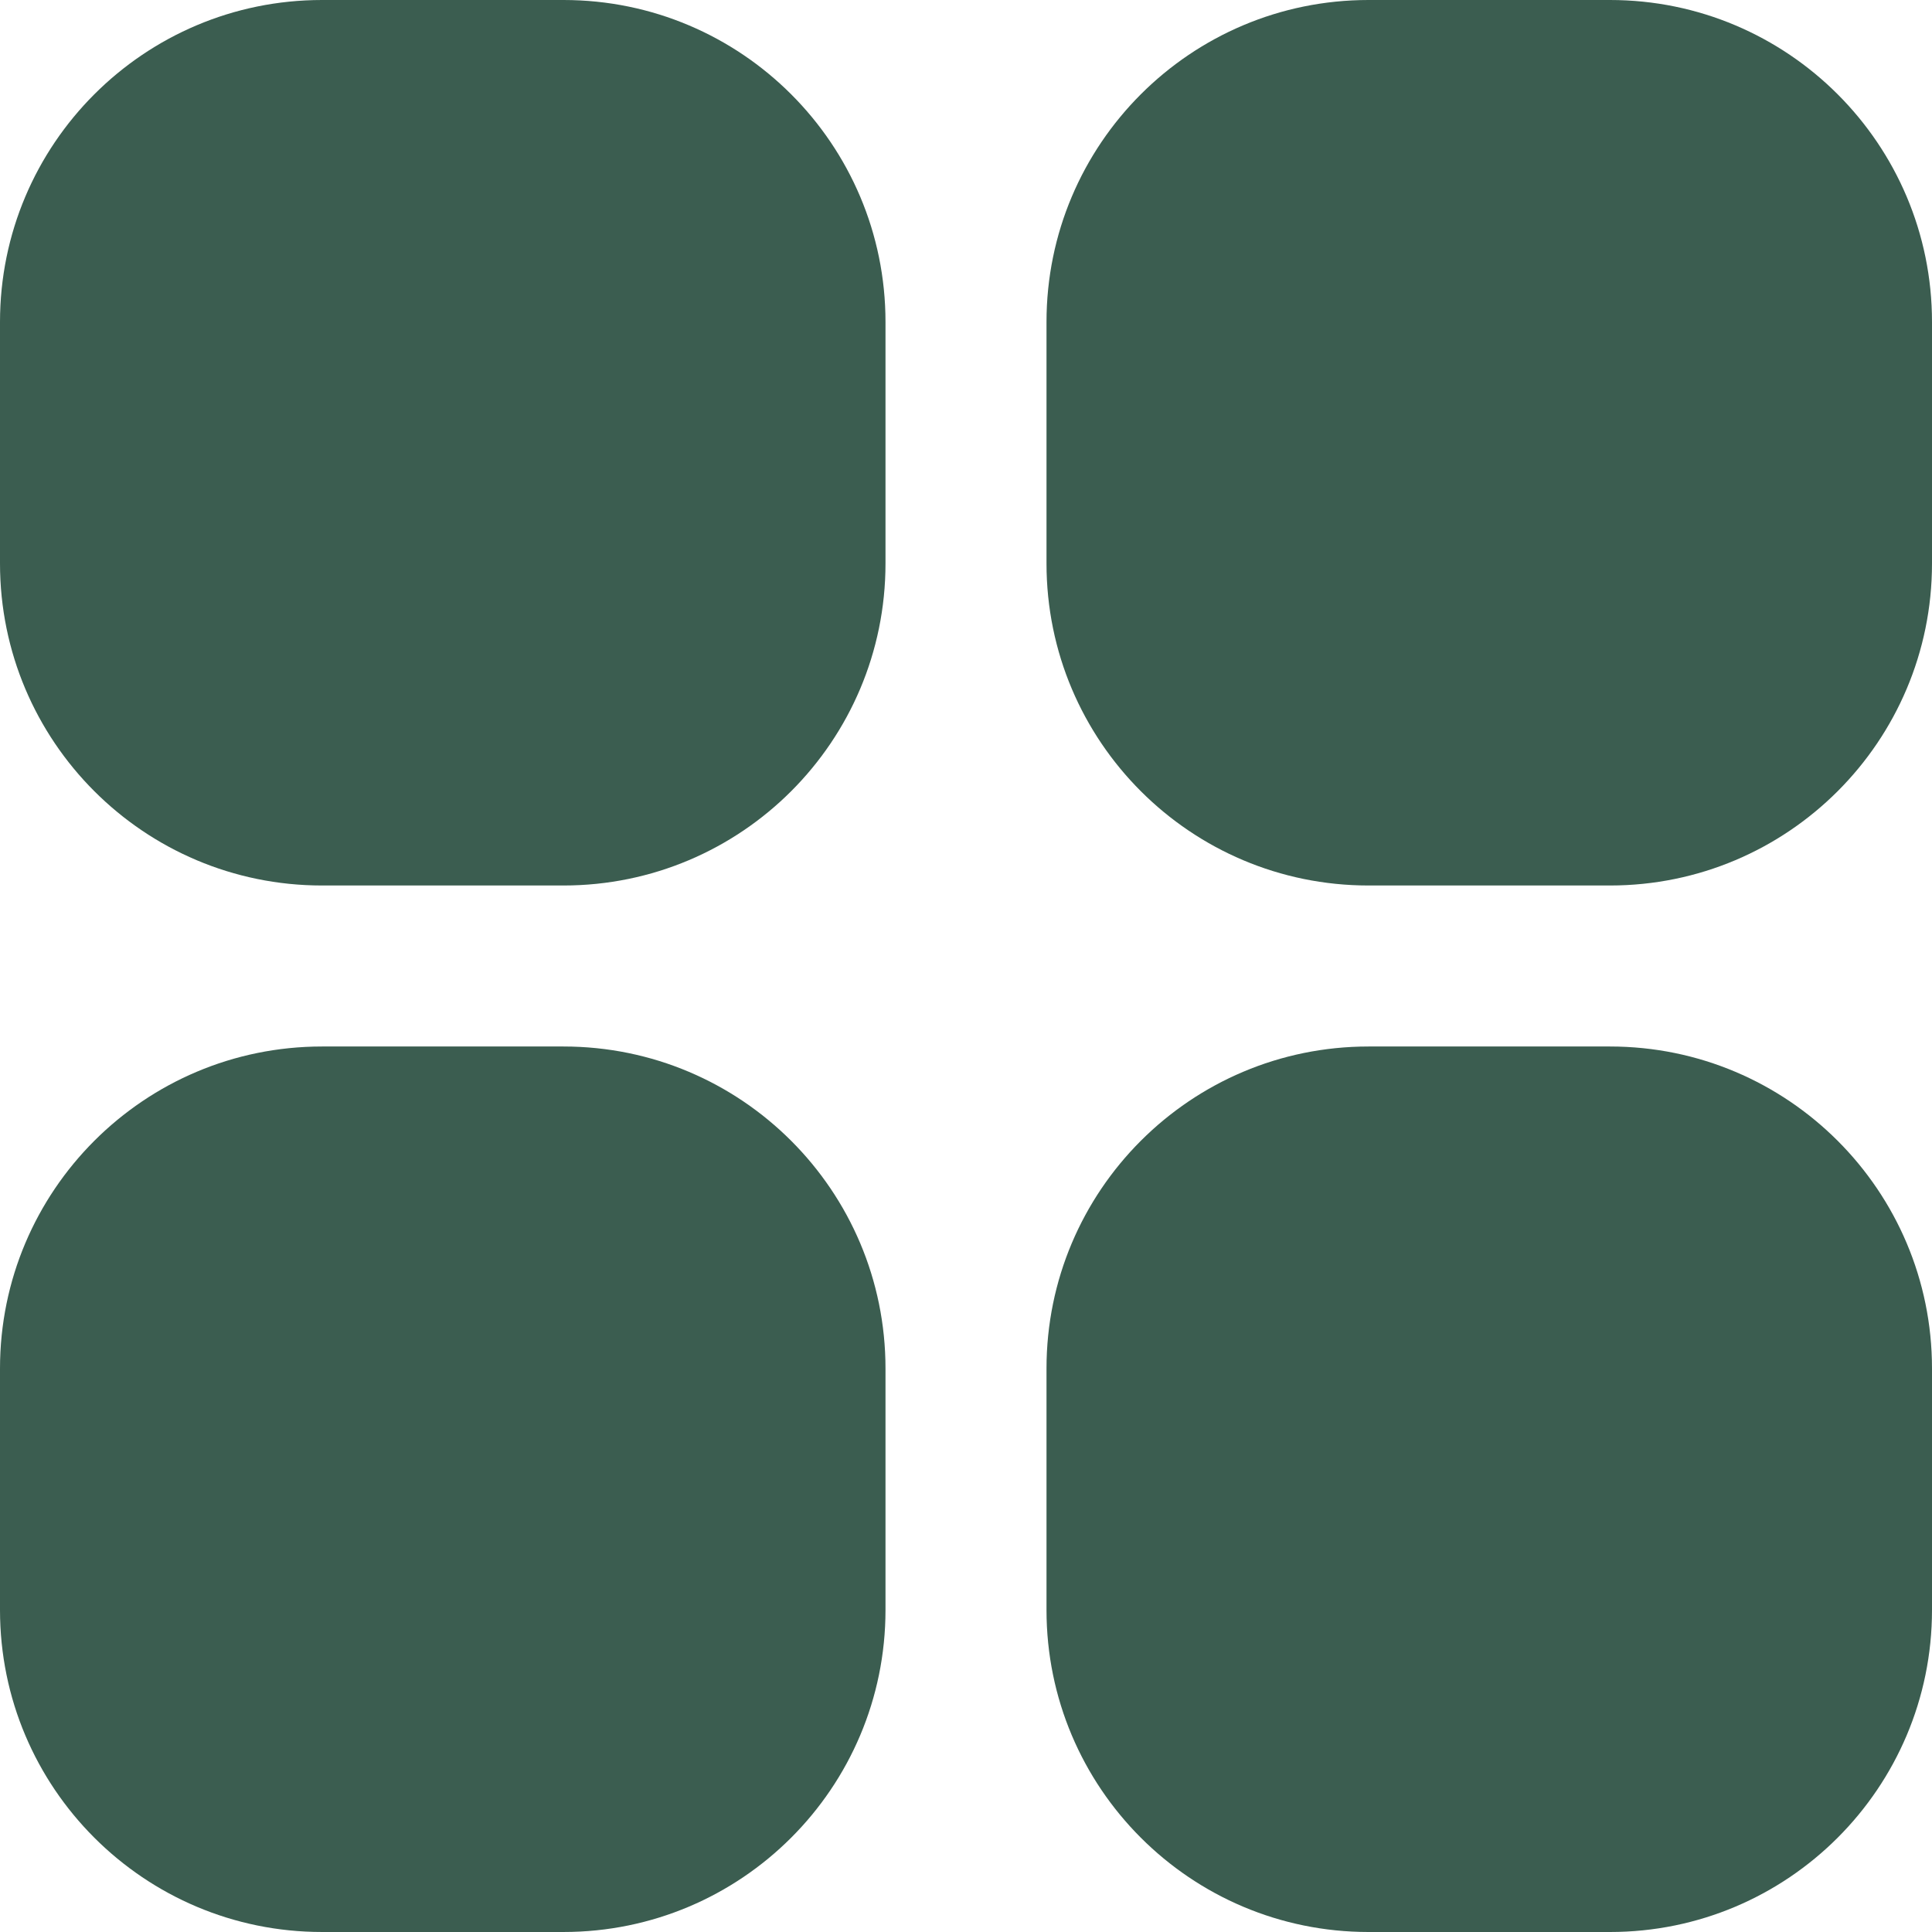 <svg xmlns="http://www.w3.org/2000/svg" xmlns:xlink="http://www.w3.org/1999/xlink" version="1.1" id="Capa_1" x="0px" y="0px" viewBox="0 0 512 512" style="enable-background:new 0 0 512 512;" xml:space="preserve" width="512" height="512">
    <g>
        <path d="M85.333,0h64c47.128,0,85.333,38.205,85.333,85.333v64c0,47.128-38.205,85.333-85.333,85.333h-64   C38.205,234.667,0,196.462,0,149.333v-64C0,38.205,38.205,0,85.333,0z" fill="#3b5d50"/>
        <path d="M362.667,0h64C473.795,0,512,38.205,512,85.333v64c0,47.128-38.205,85.333-85.333,85.333h-64   c-47.128,0-85.333-38.205-85.333-85.333v-64C277.333,38.205,315.538,0,362.667,0z" fill="#3b5d50"/>
        <path d="M85.333,277.333h64c47.128,0,85.333,38.205,85.333,85.333v64c0,47.128-38.205,85.333-85.333,85.333h-64   C38.205,512,0,473.795,0,426.667v-64C0,315.538,38.205,277.333,85.333,277.333z" fill="#3b5d50"/>
        <path d="M362.667,277.333h64c47.128,0,85.333,38.205,85.333,85.333v64C512,473.795,473.795,512,426.667,512h-64   c-47.128,0-85.333-38.205-85.333-85.333v-64C277.333,315.538,315.538,277.333,362.667,277.333z" fill="#3b5d50"/>
    </g>
</svg>
